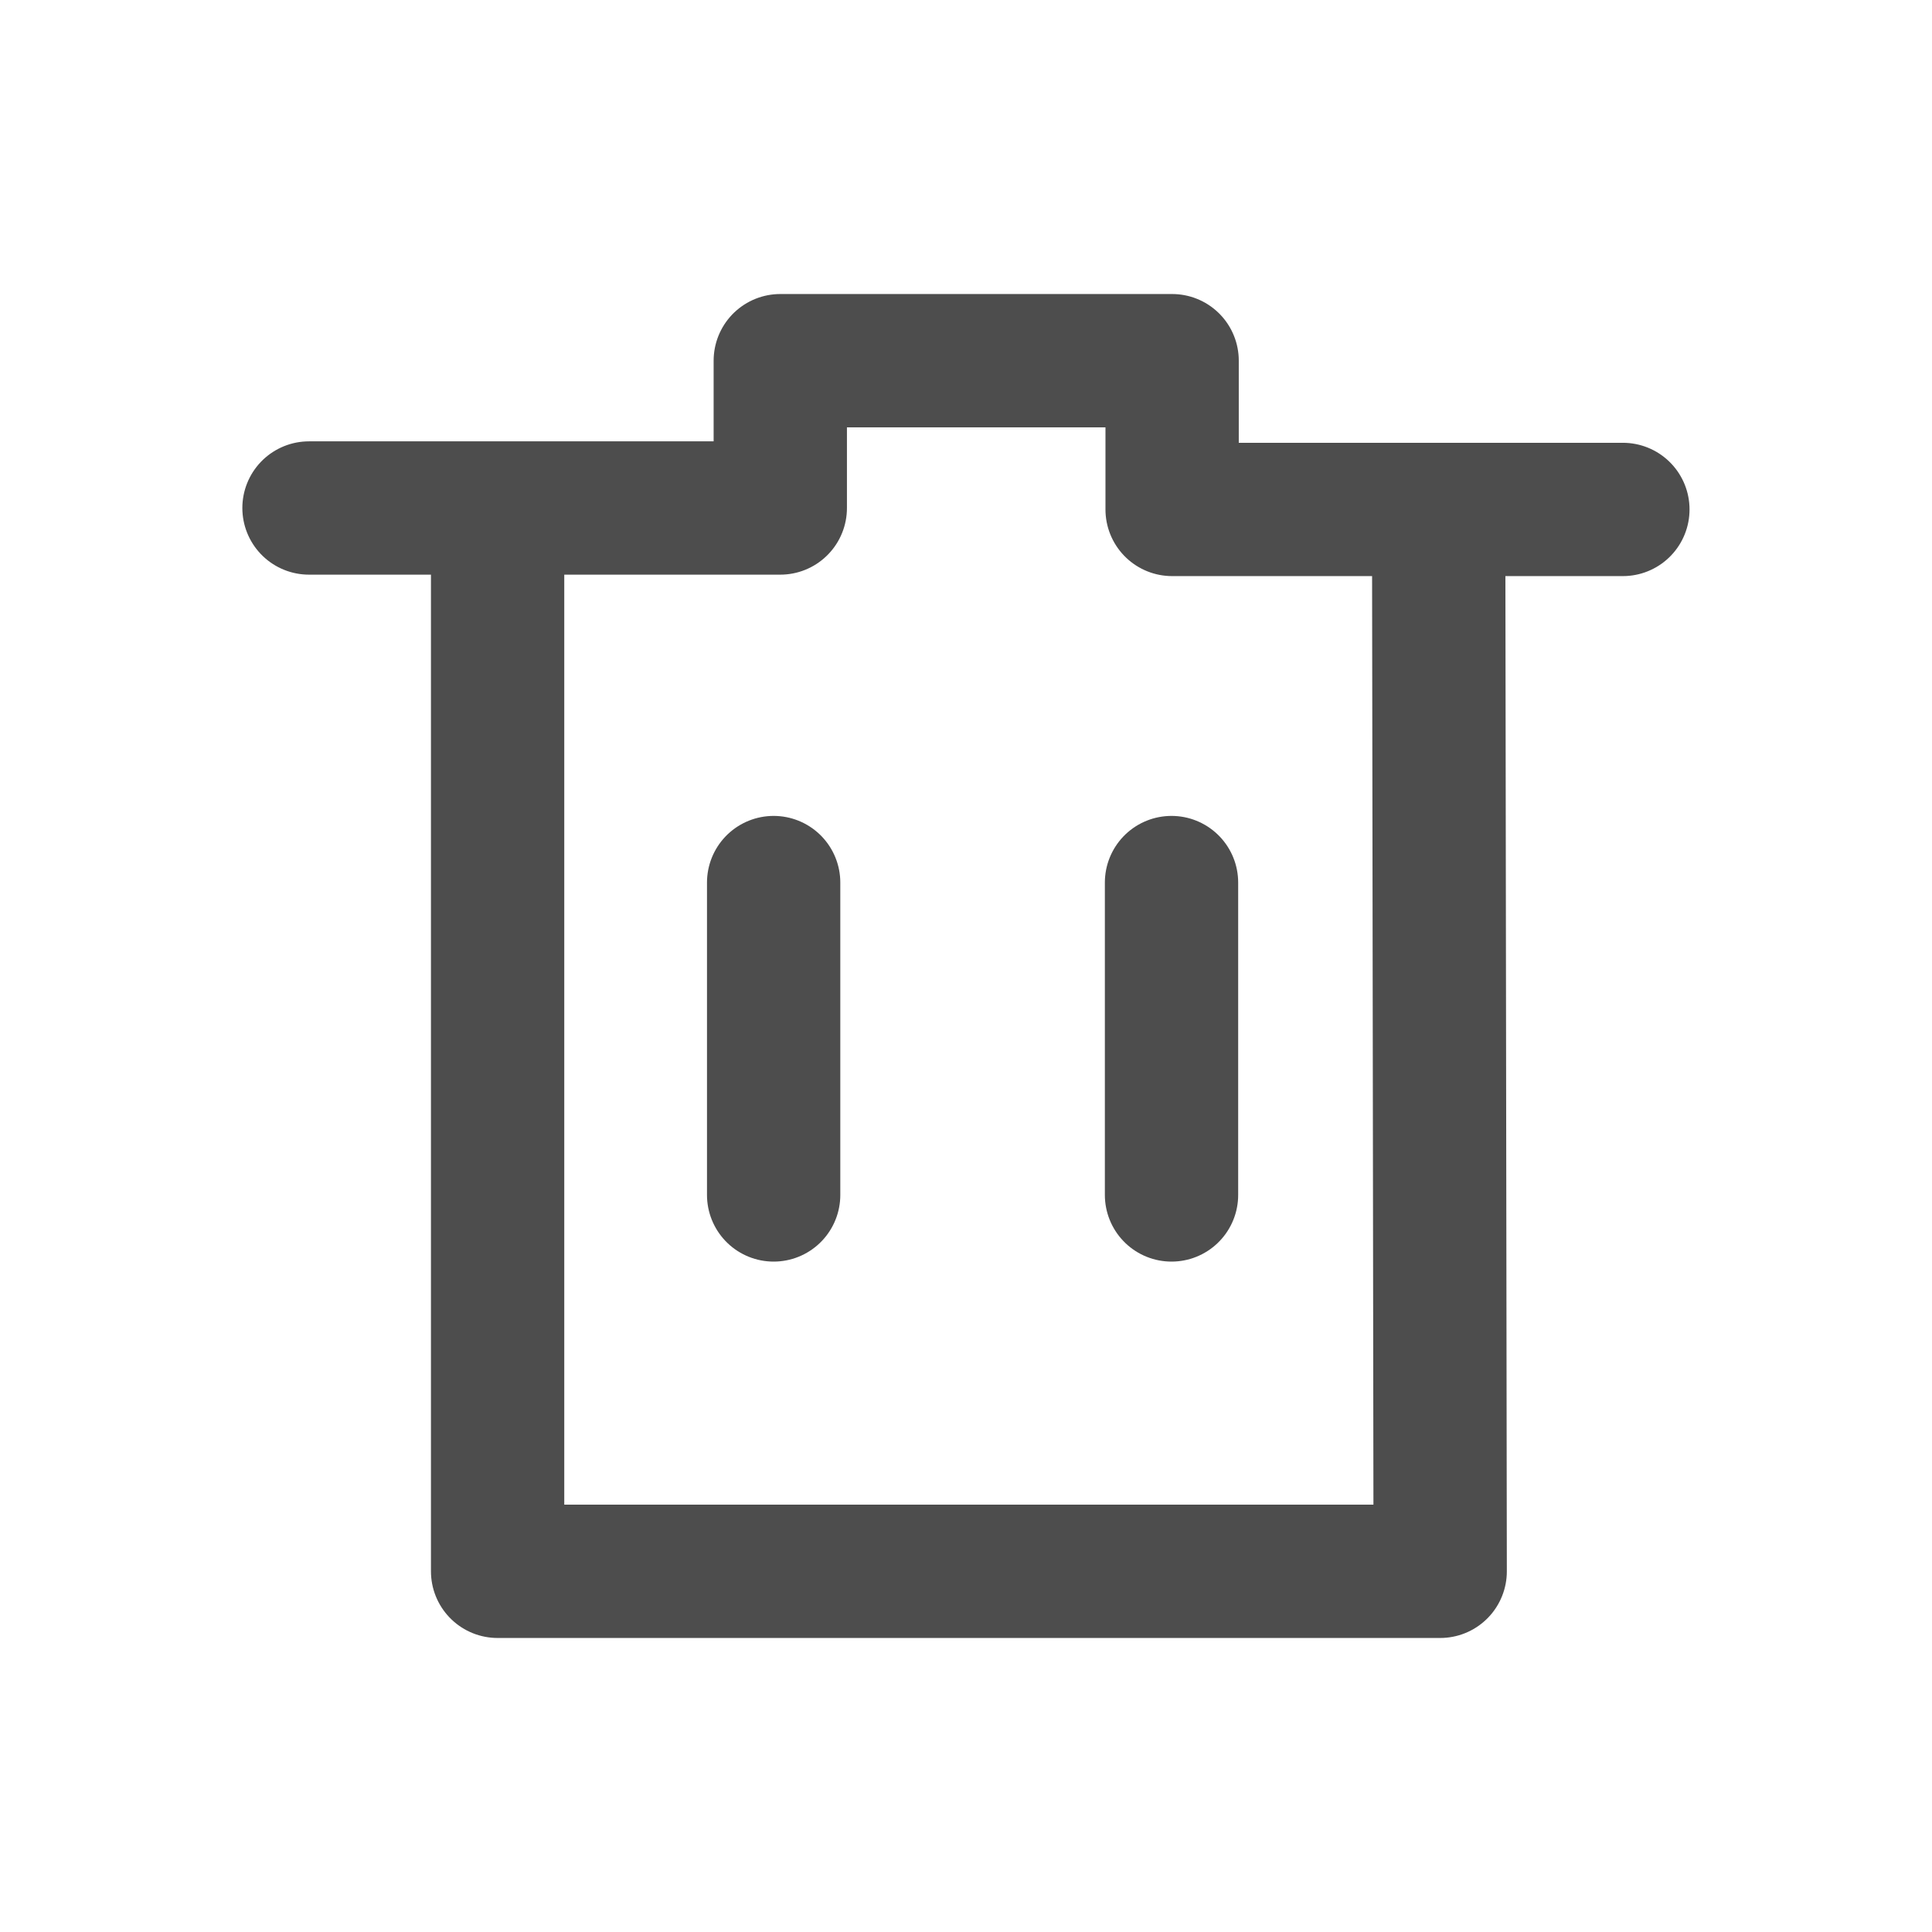 <?xml version="1.0" encoding="UTF-8" standalone="no"?>
<svg
   xmlns:dc="http://purl.org/dc/elements/1.1/"
   xmlns:cc="http://creativecommons.org/ns#"
   xmlns:rdf="http://www.w3.org/1999/02/22-rdf-syntax-ns#"
   xmlns:svg="http://www.w3.org/2000/svg"
   xmlns="http://www.w3.org/2000/svg"
   xmlns:sodipodi="http://sodipodi.sourceforge.net/DTD/sodipodi-0.dtd"
   xmlns:inkscape="http://www.inkscape.org/namespaces/inkscape"
   viewBox="0 0 16 16"
   version="1.1"
   id="svg6"
   sodipodi:docname="user-trash-symbolic.svg"
   inkscape:version="0.92.2 (unknown)">
  <sodipodi:namedview
     pagecolor="#ffffff"
     bordercolor="#666666"
     borderopacity="1"
     objecttolerance="10"
     gridtolerance="10"
     guidetolerance="10"
     inkscape:pageopacity="0"
     inkscape:pageshadow="2"
     inkscape:window-width="1868"
     inkscape:window-height="1050"
     id="namedview8"
     showgrid="false"
     inkscape:zoom="10.429825"
     inkscape:cx="7.2905275"
     inkscape:cy="0.96404259"
     inkscape:window-x="52"
     inkscape:window-y="0"
     inkscape:window-maximized="1"
     inkscape:current-layer="svg6" />
  <defs
     id="defs3051">
    <style
       type="text/css"
       id="current-color-scheme">
      .ColorScheme-Text {
        color:#4d4d4d;
      }
      </style>
  </defs>
  <g
     id="g833"
     transform="translate(28.519,13.406)">
    <path
       sodipodi:nodetypes="cccc"
       inkscape:connector-curvature="0"
       id="path7783"
       d="m -24.398,-8.687 v 8.294 h 7.806 l -0.012,-8.294"
       style="fill:#000000;fill-opacity:0;fill-rule:evenodd;stroke:#4d4d4d;stroke-width:1.104px;stroke-linecap:butt;stroke-linejoin:round;stroke-opacity:1" />
    <path
       sodipodi:nodetypes="cccccc"
       inkscape:connector-curvature="0"
       id="path7785"
       d="m -25.96,-9.199 h 3.903 v -1.22 h 3.245 v 1.232 h 3.733"
       style="fill:#000000;fill-opacity:0;fill-rule:evenodd;stroke:#4d4d4d;stroke-width:1.104px;stroke-linecap:round;stroke-linejoin:round;stroke-opacity:1" />
    <path
       inkscape:connector-curvature="0"
       id="path7787"
       d="m -22.112,-6.097 v 2.587"
       style="fill:#000000;fill-opacity:0;fill-rule:evenodd;stroke:#4d4d4d;stroke-width:1.104px;stroke-linecap:round;stroke-linejoin:miter;stroke-opacity:1" />
    <path
       style="fill:#000000;fill-opacity:0;fill-rule:evenodd;stroke:#4d4d4d;stroke-width:1.104px;stroke-linecap:round;stroke-linejoin:miter;stroke-opacity:1"
       d="m -18.817,-6.097 v 2.587"
       id="path7789"
       inkscape:connector-curvature="0" />
  </g>
</svg>
